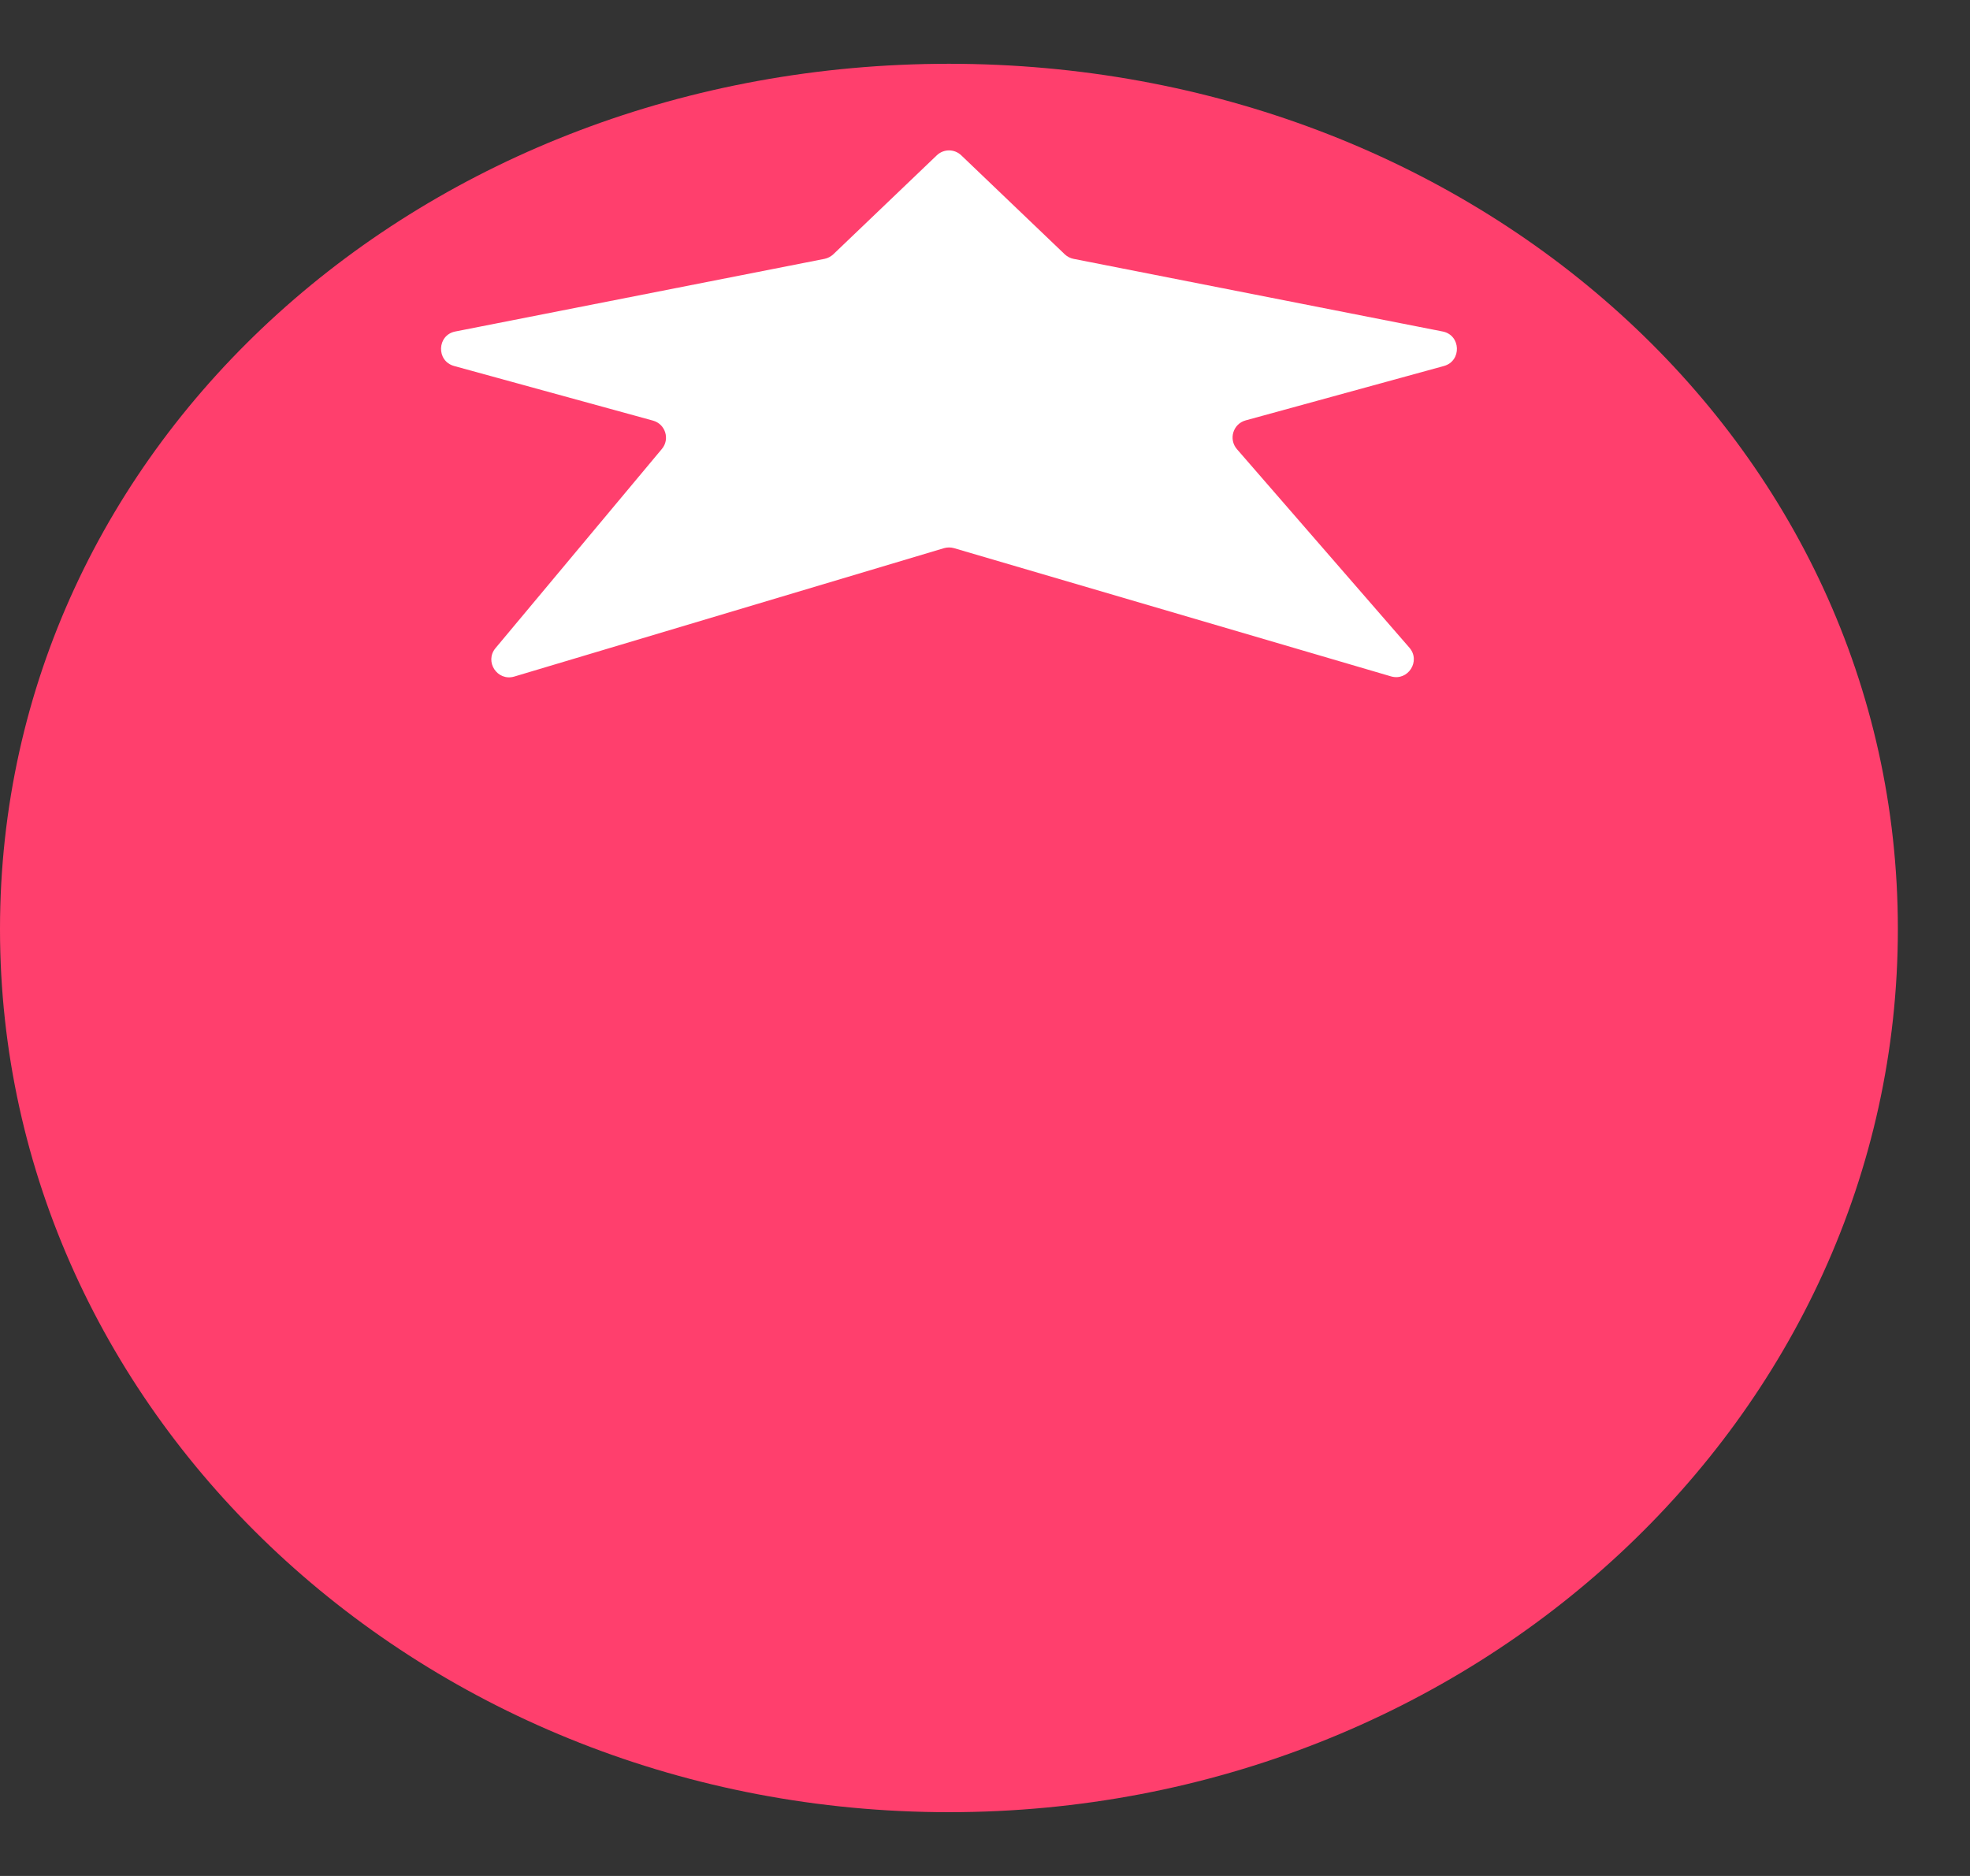 <svg width="21" height="20" viewBox="0 0 21 20" fill="none" xmlns="http://www.w3.org/2000/svg">
<rect x="0" y="0" width="21" height="20" fill="#333333" stroke="none"/>
<path d="M20.231 9.905C20.231 15.105 15.702 19.32 10.115 19.32C4.529 19.32 0 15.105 0 9.905C0 4.706 4.529 0.68 10.115 0.68C15.702 0.68 20.231 4.706 20.231 9.905Z" fill="#FF3F6D"/>
<path d="M9.986 1.656C10.059 1.586 10.174 1.586 10.247 1.656L11.351 2.712C11.377 2.736 11.409 2.753 11.445 2.76L15.378 3.534C15.574 3.572 15.584 3.849 15.392 3.902L13.278 4.482C13.144 4.519 13.094 4.683 13.186 4.789L15.024 6.905C15.148 7.048 15.009 7.264 14.828 7.211L10.17 5.844C10.135 5.834 10.098 5.834 10.063 5.844L5.482 7.213C5.302 7.266 5.162 7.054 5.282 6.91L7.055 4.787C7.144 4.682 7.093 4.52 6.96 4.484L4.841 3.902C4.648 3.849 4.658 3.572 4.854 3.534L8.788 2.76C8.823 2.753 8.856 2.736 8.882 2.712L9.986 1.656Z" fill="white"/>
</svg>
